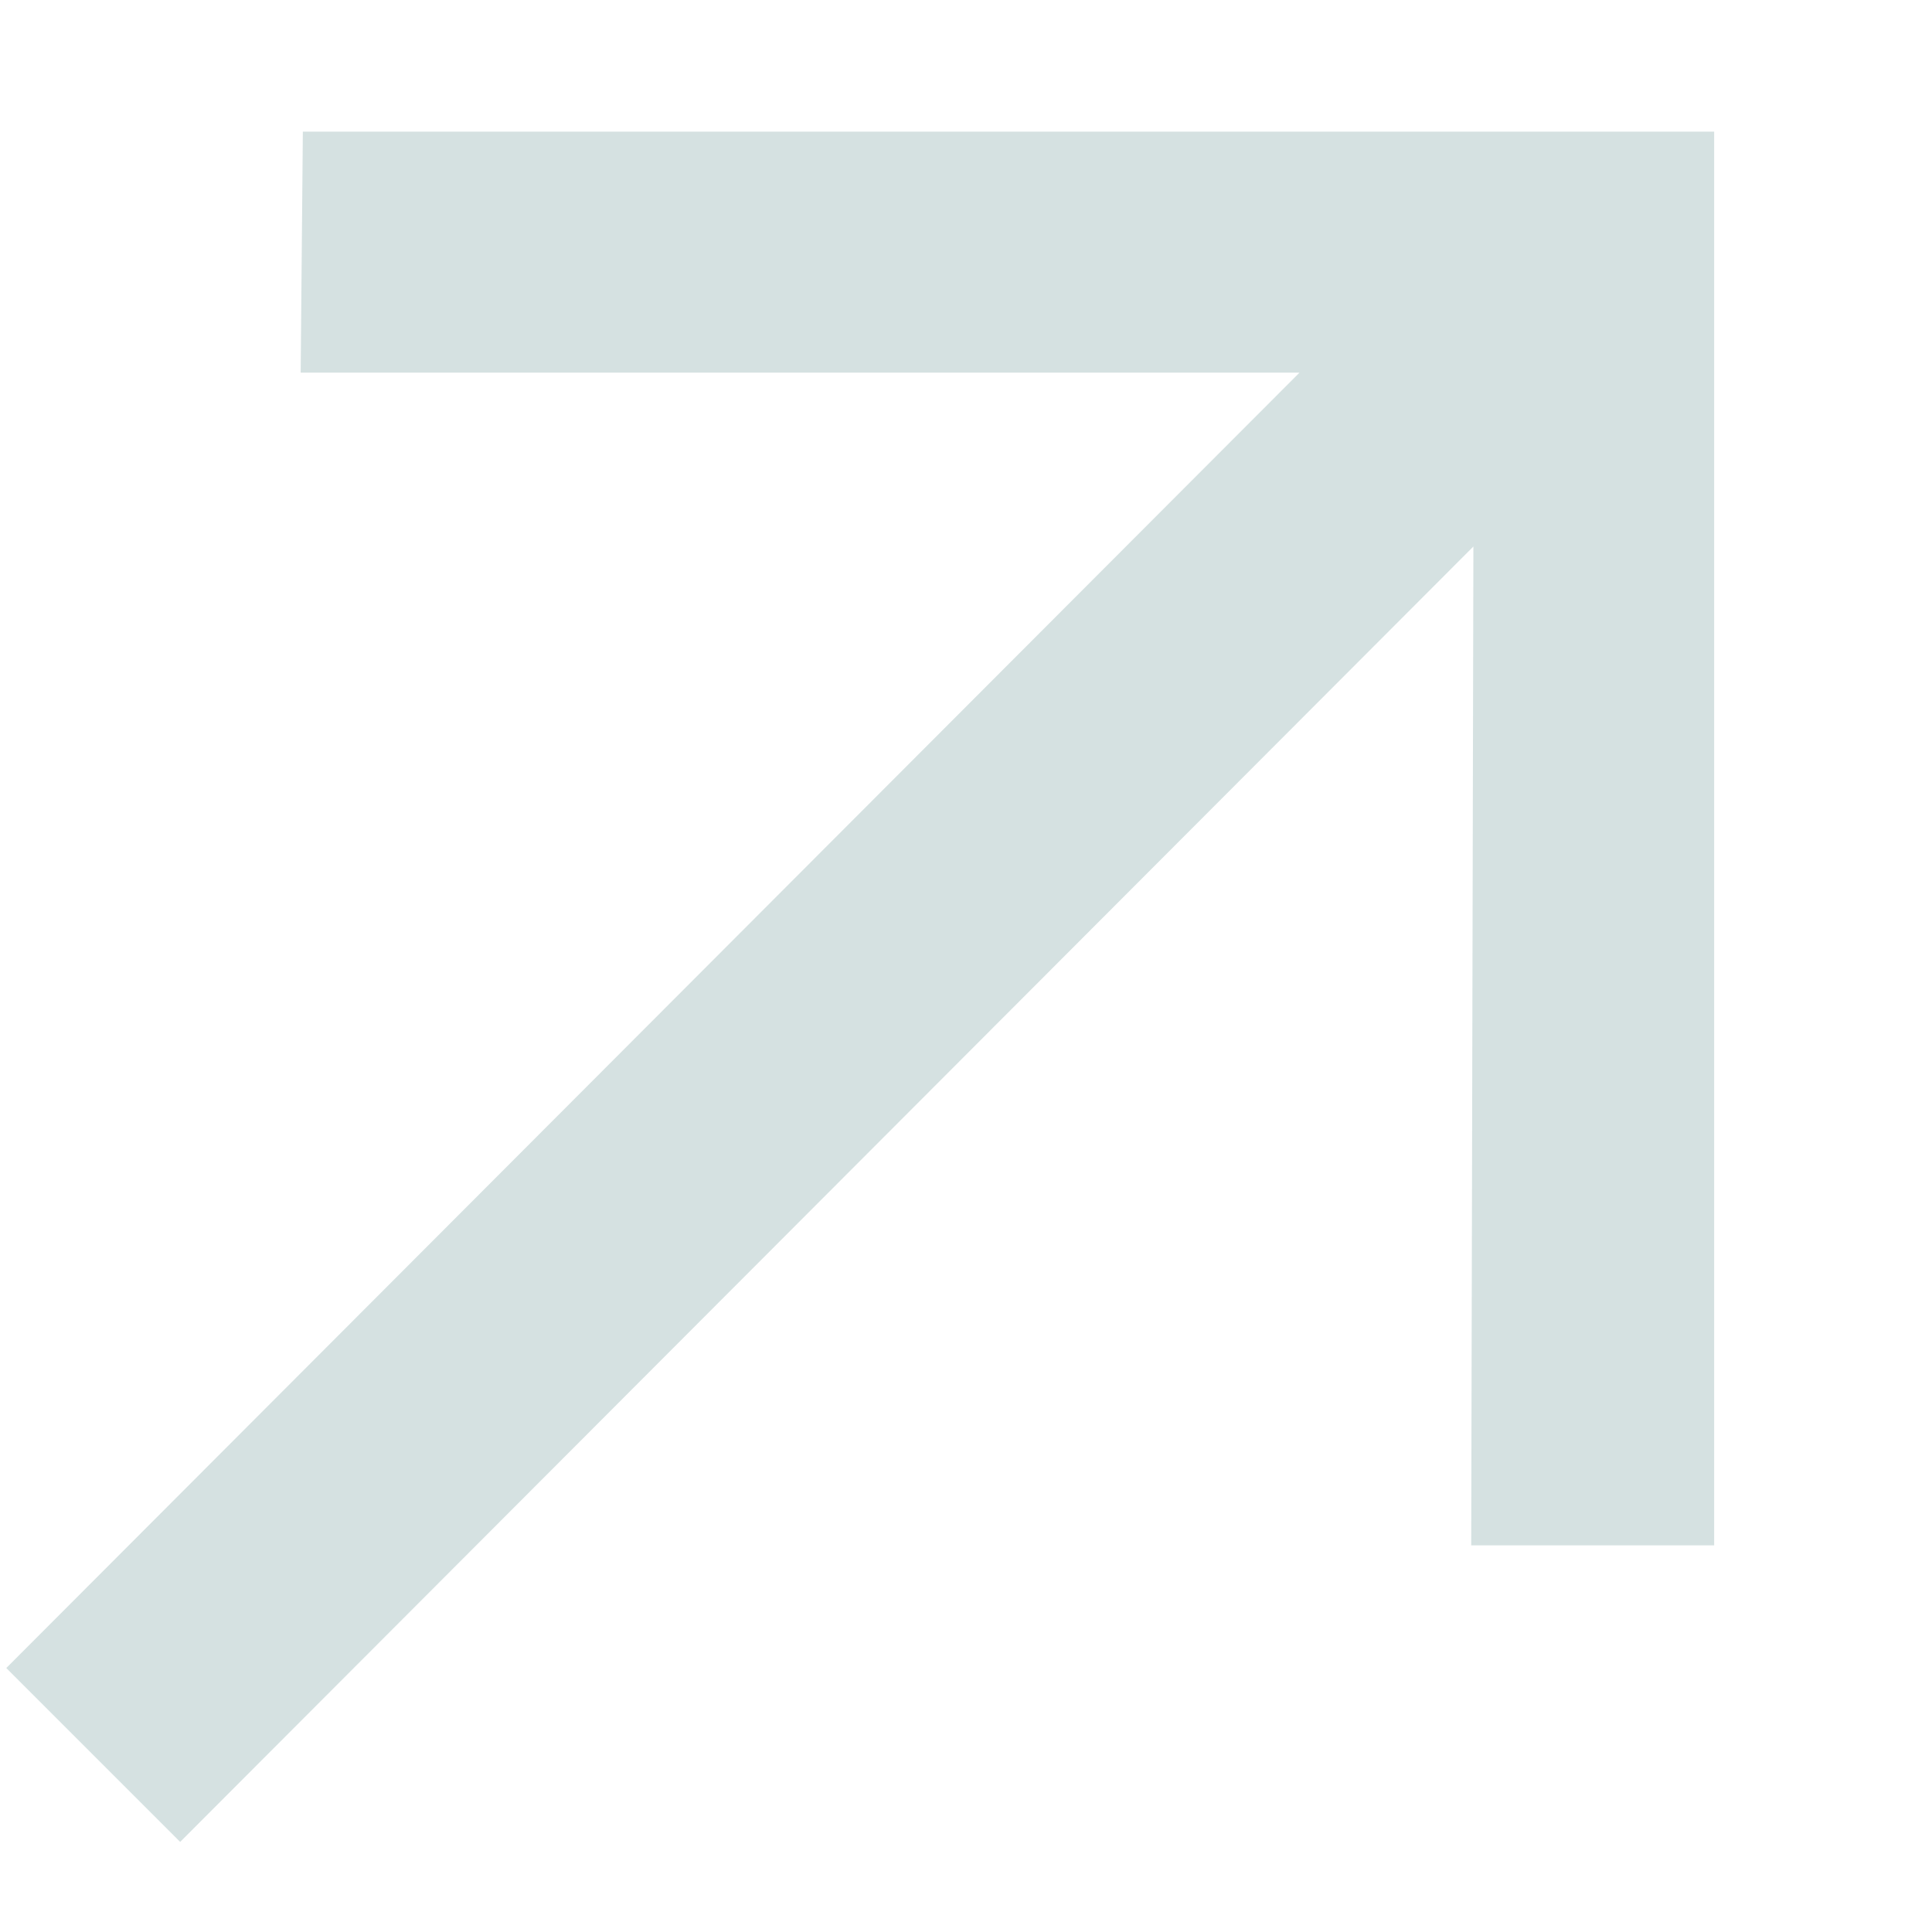 <svg width="8" height="8" viewBox="0 0 8 8" fill="none" xmlns="http://www.w3.org/2000/svg">
<path d="M0.746 7.627L0.026 6.907L5.381 1.543H1.245L1.254 0.545H7.098V6.399H6.092L6.101 2.263L0.746 7.627Z" fill="#D5E1E1"/>
</svg>
